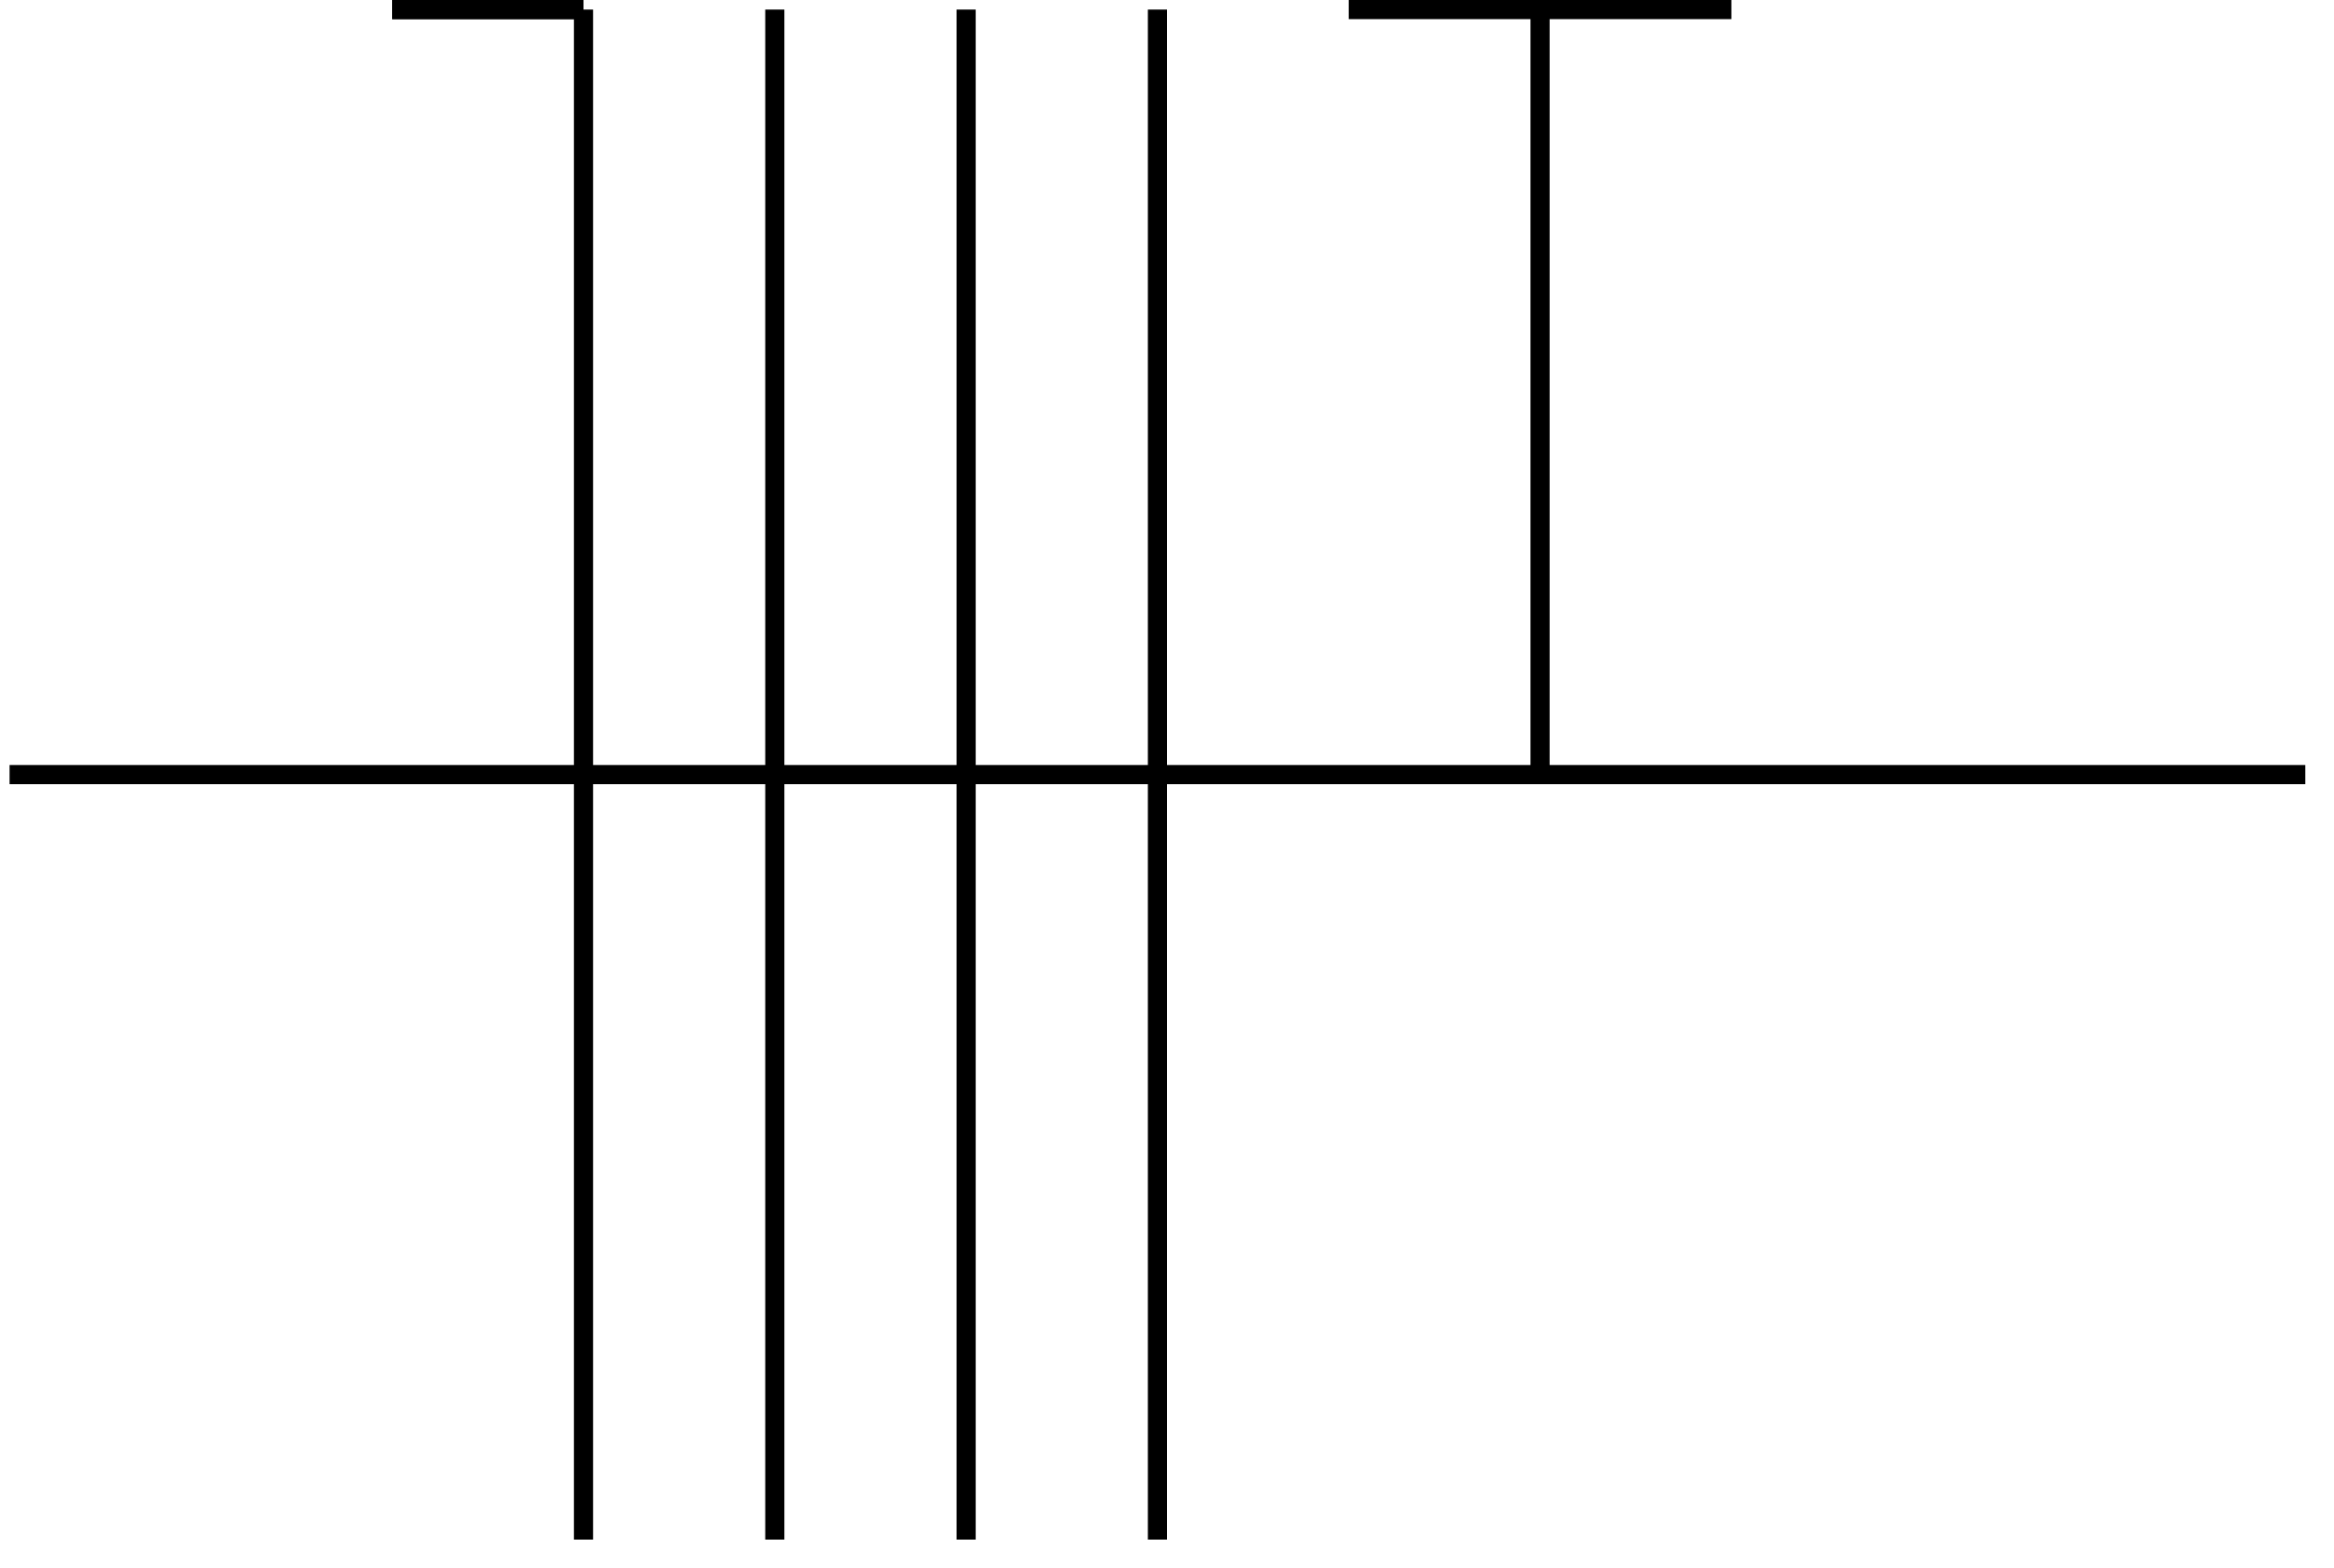 <?xml version="1.0" encoding="UTF-8"?>
<!-- Do not edit this file with editors other than draw.io -->
<!DOCTYPE svg PUBLIC "-//W3C//DTD SVG 1.1//EN" "http://www.w3.org/Graphics/SVG/1.1/DTD/svg11.dtd">
<svg xmlns="http://www.w3.org/2000/svg" xmlns:xlink="http://www.w3.org/1999/xlink" version="1.1" width="122px" height="82px" viewBox="-0.5 -0.5 122 82" content="&lt;mxfile host=&quot;app.diagrams.net&quot; modified=&quot;2023-08-18T00:26:08.981Z&quot; agent=&quot;Mozilla/5.0 (X11; Linux x86_64) AppleWebKit/537.36 (KHTML, like Gecko) Chrome/116.0.0.0 Safari/537.36&quot; etag=&quot;czdIJ_Eur5pwKDMnAAyz&quot; version=&quot;21.6.8&quot; type=&quot;google&quot;&gt;&lt;diagram name=&quot;Página-1&quot; id=&quot;BXIECf-vMMhnkszYLu90&quot;&gt;7Zhda8IwFIZ/TS+FNLFaLzc/thvHQGSwmxHNWVtIG4nR1v36pWv6zdgmRZHupiRvT85J3ieFJhaZhsmDpDt/KRhwCyOWWGRmYUzwWD9T4ZQJju1mgicDlkl2KayCDzAiMuohYLCvBSohuAp2dXErogi2qqZRKUVcD3sXvF51Rz1oCast5W31JWDKz1TXQaX+CIHn55VtZN6ENA82wt6nTMQVicwtMpVCqKwVJlPgqXe5L9m4xTdvi4lJiNRvBiSzTey98fViPZ88LWG6HmxeBybLkfKDWbCZrDrlDkDE7lIjdS8SkRbvfRVy3bN1U4pDxCCtgHQvGwusZWk5R7tYud4xIEJQ8qRD4tLb3Fq/YmuuSeBUBcd6emoQe0W6osKzCHRhjMxutHMWZjOSEaqn2IuD3IIZVfWykQgPf0ikqPRAtRLpRmXZpfSF6g/YcL+wjepuD9GZ2JqJCL4sNtIvbOOusI2vi23YL2xuV9jc62Jz+oXN6Qqbc11so35ha/5JNN2+FWzjf2y3iM3tFTaMGm6ffQBoJrowtkmvsNmTjr624lqhc2y6Wx7ls/DyPoTMPwE=&lt;/diagram&gt;&lt;/mxfile&gt;" style="background-color: rgb(255, 255, 255);"><defs/><g><path d="M 0 40 L 120 40" fill="none" stroke="rgb(0, 0, 0)" stroke-miterlimit="10" pointer-events="stroke"/><path d="M 40 80 L 40 0" fill="none" stroke="rgb(0, 0, 0)" stroke-miterlimit="10" pointer-events="stroke"/><path d="M 50 80 L 50 0" fill="none" stroke="rgb(0, 0, 0)" stroke-miterlimit="10" pointer-events="stroke"/><path d="M 60 80 L 60 0" fill="none" stroke="rgb(0, 0, 0)" stroke-miterlimit="10" pointer-events="stroke"/><path d="M 30 80 L 30 0" fill="none" stroke="rgb(0, 0, 0)" stroke-miterlimit="10" pointer-events="stroke"/><path d="M 20 0 L 30 0" fill="none" stroke="rgb(0, 0, 0)" stroke-miterlimit="10" pointer-events="stroke"/><path d="M 20 0 L 30 0" fill="none" stroke="rgb(0, 0, 0)" stroke-miterlimit="10" pointer-events="stroke"/><path d="M 80 40 L 80 0" fill="none" stroke="rgb(0, 0, 0)" stroke-miterlimit="10" pointer-events="stroke"/><path d="M 70 0 L 90 0" fill="none" stroke="rgb(0, 0, 0)" stroke-miterlimit="10" pointer-events="stroke"/></g></svg>